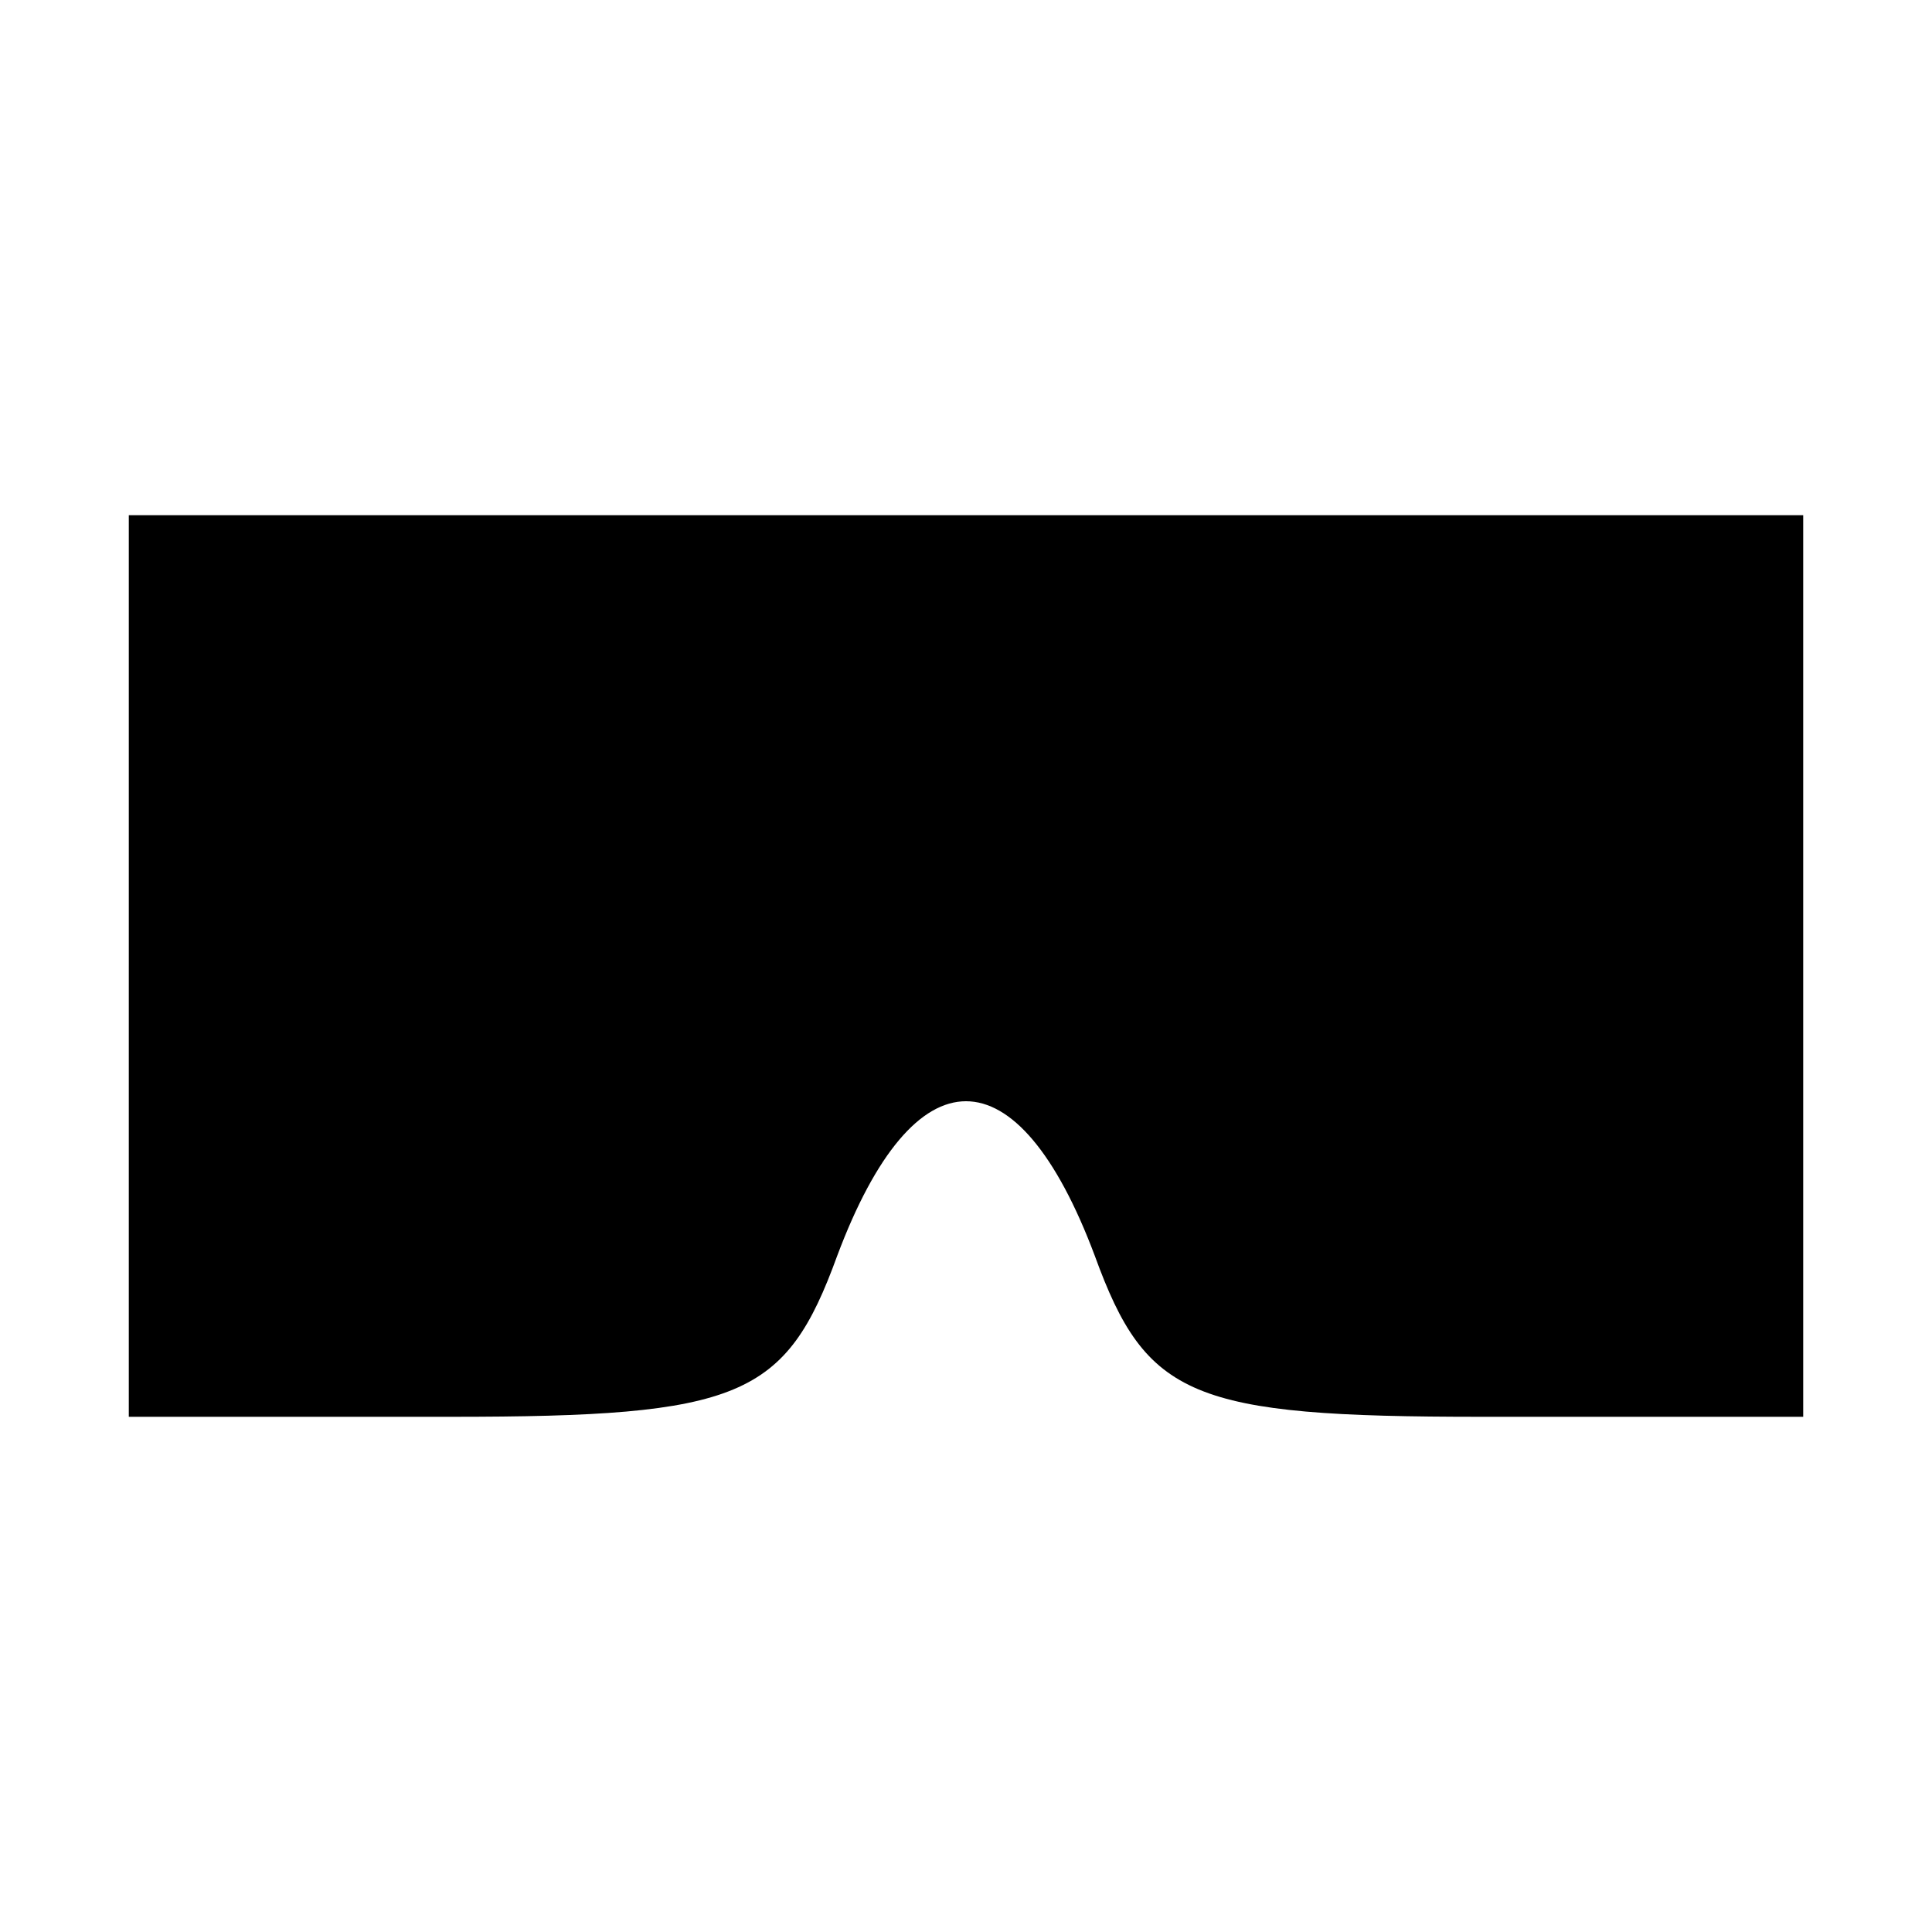 <?xml version="1.0" standalone="no"?>
<!DOCTYPE svg PUBLIC "-//W3C//DTD SVG 20010904//EN"
 "http://www.w3.org/TR/2001/REC-SVG-20010904/DTD/svg10.dtd">
<svg version="1.0" xmlns="http://www.w3.org/2000/svg"
 width="30pt" height="30pt" viewBox="0 0 30 30"
 preserveAspectRatio="xMidYMid meet">
<g transform="translate(0,30) scale(0.1,-0.1)"
fill="#000000" stroke="none">
<path d="M20 150 l0 -70 50 0 c45 0 52 3 60 25 12 32 28 32 40 0 8 -22 15 -25
60 -25 l50 0 0 70 0 70 -130 0 -130 0 0 -70z"/>
</g>
</svg>
